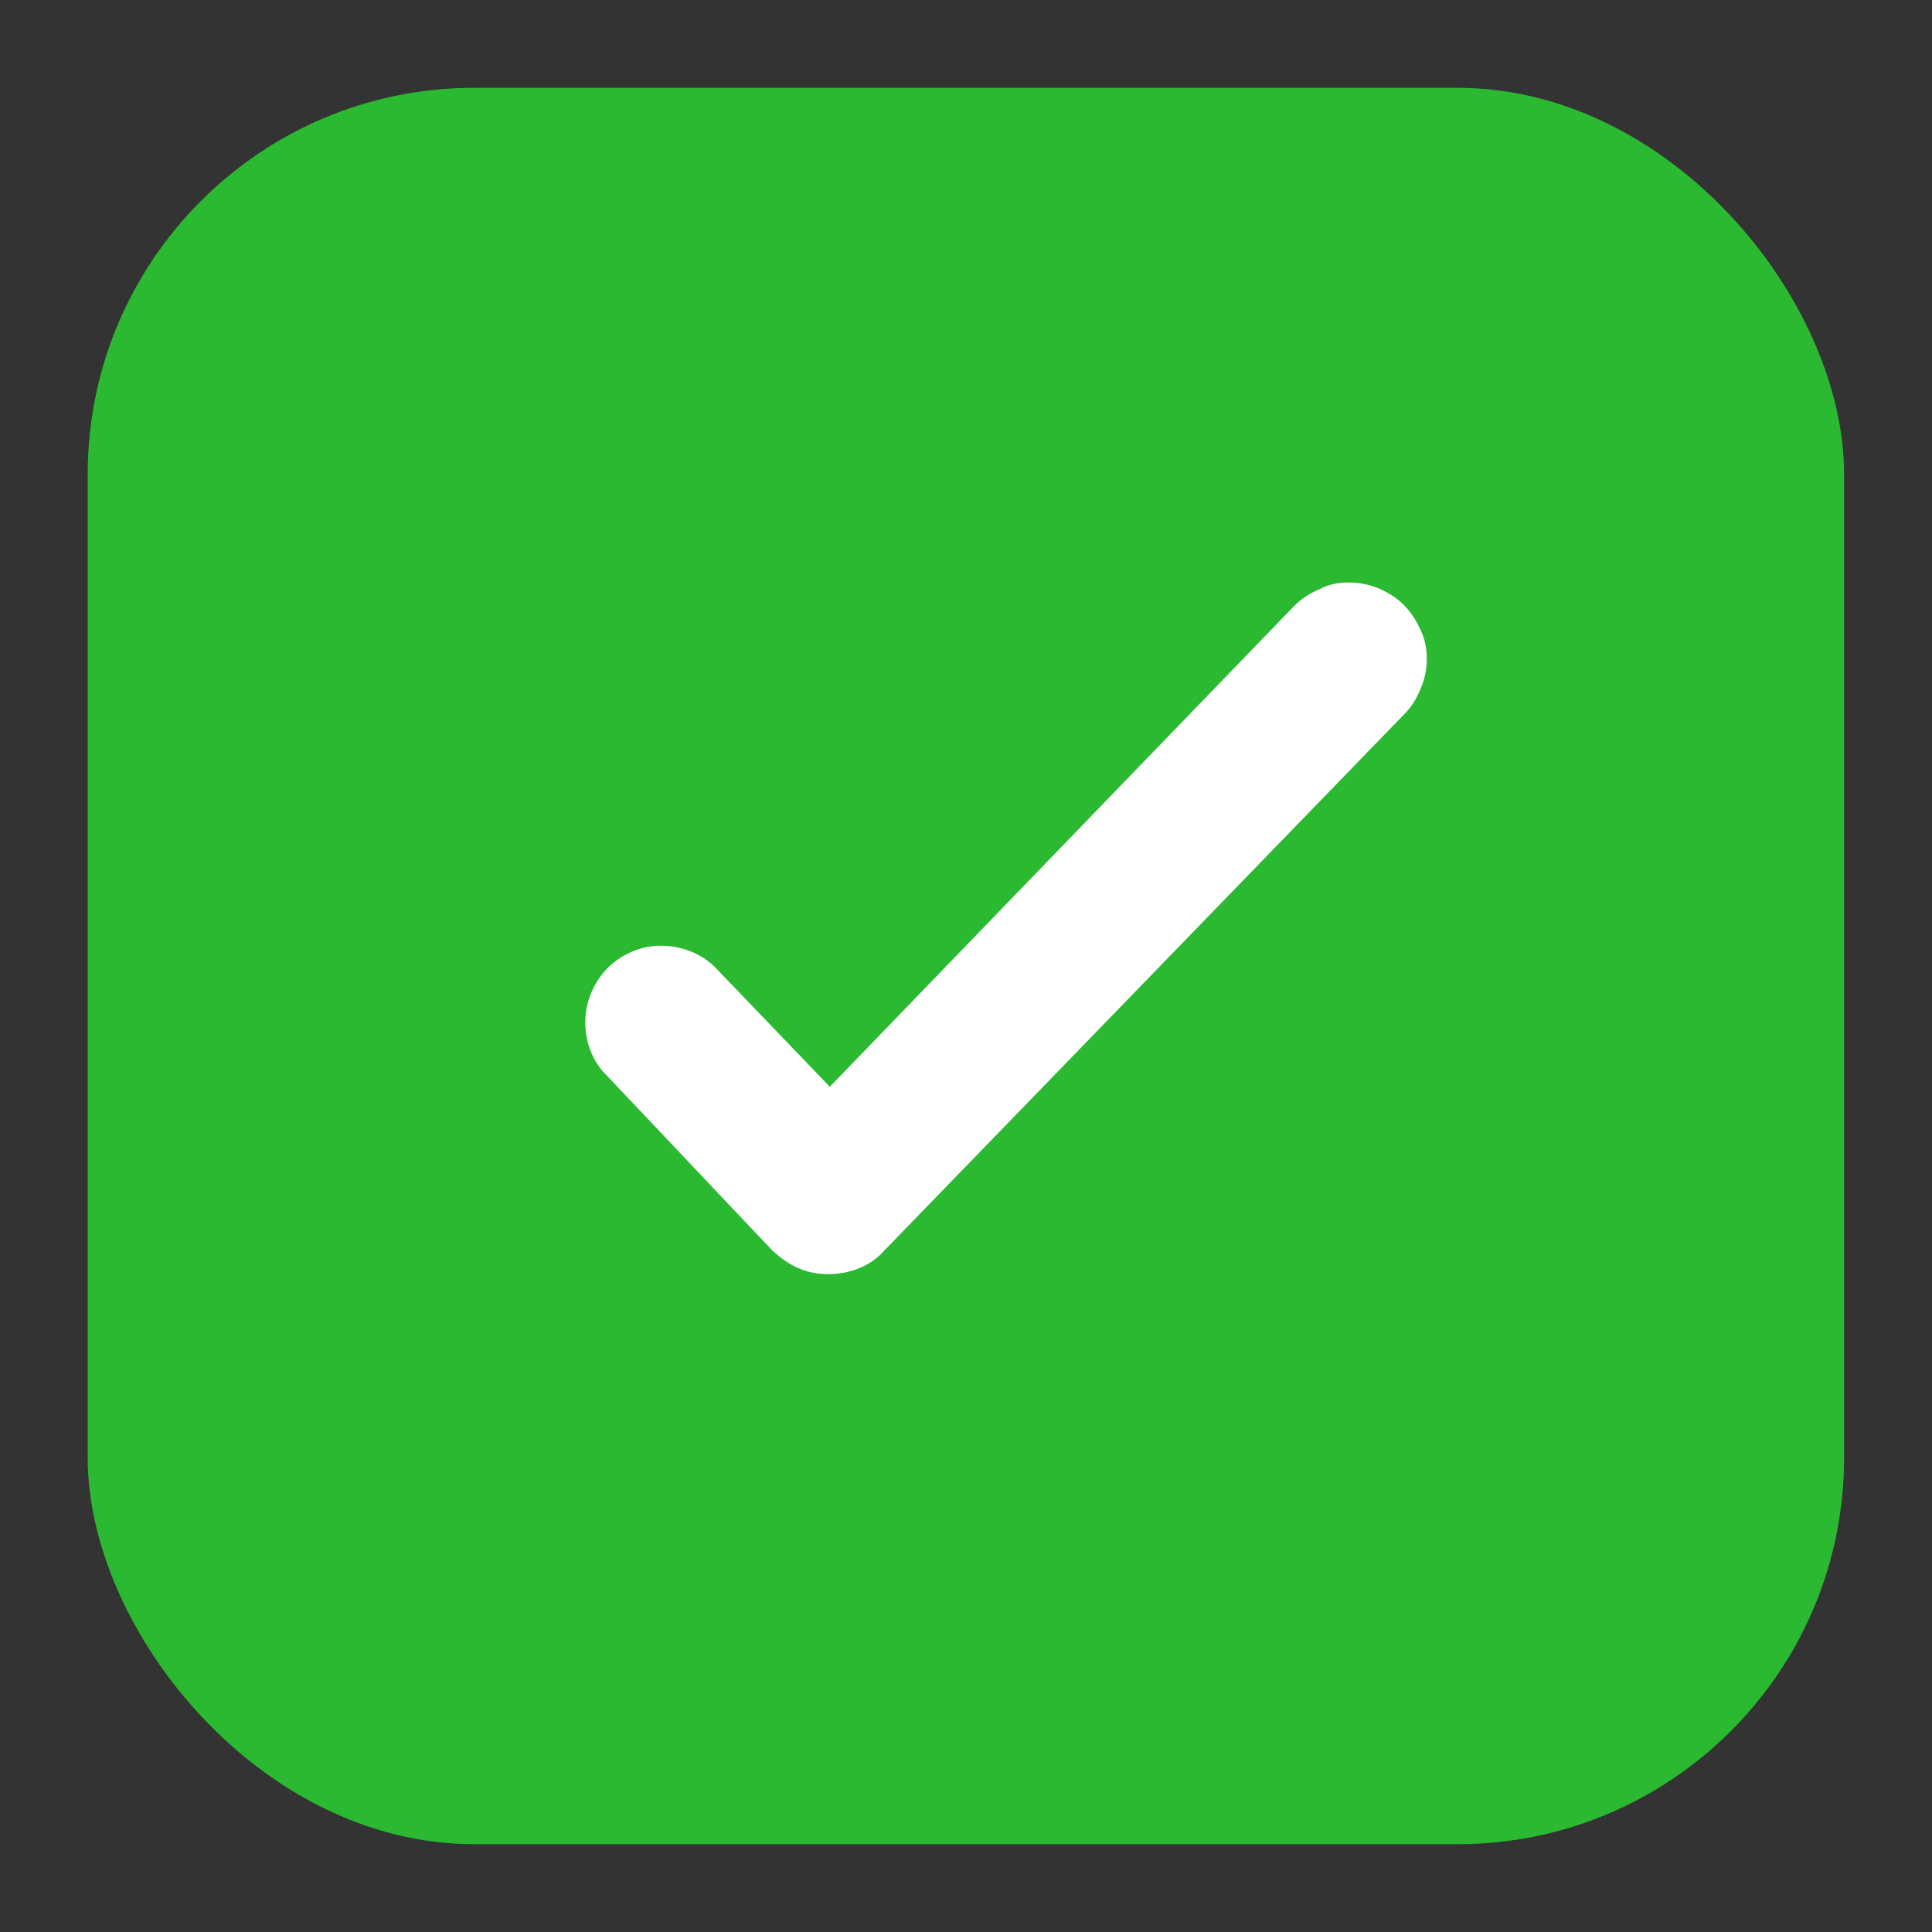 <svg width="20" height="20" viewBox="0 0 20 20" fill="none" xmlns="http://www.w3.org/2000/svg" xmlns:xlink="http://www.w3.org/1999/xlink">
	<rect x="0" y="0" width="20" height="20" fill="#333333" stroke="none"/>
	<desc>
			Created with Pixso.
	</desc>
	<defs>
		<clipPath id="clip7_908">
			<rect id="16px / checked" width="12.727" height="12.727" transform="translate(3.637 3.636)" fill="white" fill-opacity="0"/>
		</clipPath>
		<clipPath id="clip7_909">
			<rect id="x" width="20" height="20" fill="white" fill-opacity="0"/>
		</clipPath>
	</defs>
	<rect id="x" width="20" height="20" fill="#FFFFFF" fill-opacity="0"/>
	<g clip-path="url(#clip7_909)">
		<rect id="Rectangle 22" x="0.908" y="0.909" rx="4" width="18.182" height="18.182" fill="#2AB930" fill-opacity="1"/>
		<rect id="Rectangle 22" x="0.908" y="0.909" rx="4" width="18.182" height="18.182" stroke="#FFFFFF" stroke-opacity="1" stroke-width="0"/>
		<rect id="16px / checked" width="12.727" height="12.727" transform="translate(3.637 3.636)" fill="#FFFFFF" fill-opacity="0"/>
		<g clip-path="url(#clip7_908)">
			<path id="Vector" d="M7.39 10C7.24 9.86 7.04 9.79 6.84 9.79C6.64 9.79 6.45 9.87 6.3 10.01C6.16 10.15 6.07 10.34 6.06 10.54C6.05 10.74 6.11 10.94 6.24 11.09L8 12.95C8.08 13.02 8.17 13.09 8.27 13.13C8.36 13.17 8.47 13.19 8.58 13.19C8.68 13.19 8.79 13.17 8.89 13.13C8.99 13.09 9.08 13.03 9.15 12.95L14.54 7.39C14.62 7.31 14.67 7.22 14.71 7.12C14.75 7.03 14.77 6.92 14.77 6.82C14.77 6.71 14.75 6.61 14.7 6.51C14.66 6.42 14.6 6.33 14.53 6.26C14.45 6.18 14.36 6.13 14.27 6.09C14.17 6.05 14.07 6.03 13.96 6.03C13.85 6.03 13.75 6.05 13.66 6.1C13.56 6.14 13.47 6.2 13.4 6.27L8.59 11.25L7.39 10Z" fill="#FFFFFF" fill-opacity="1" fill-rule="nonzero"/>
		</g>
	</g>
</svg>

